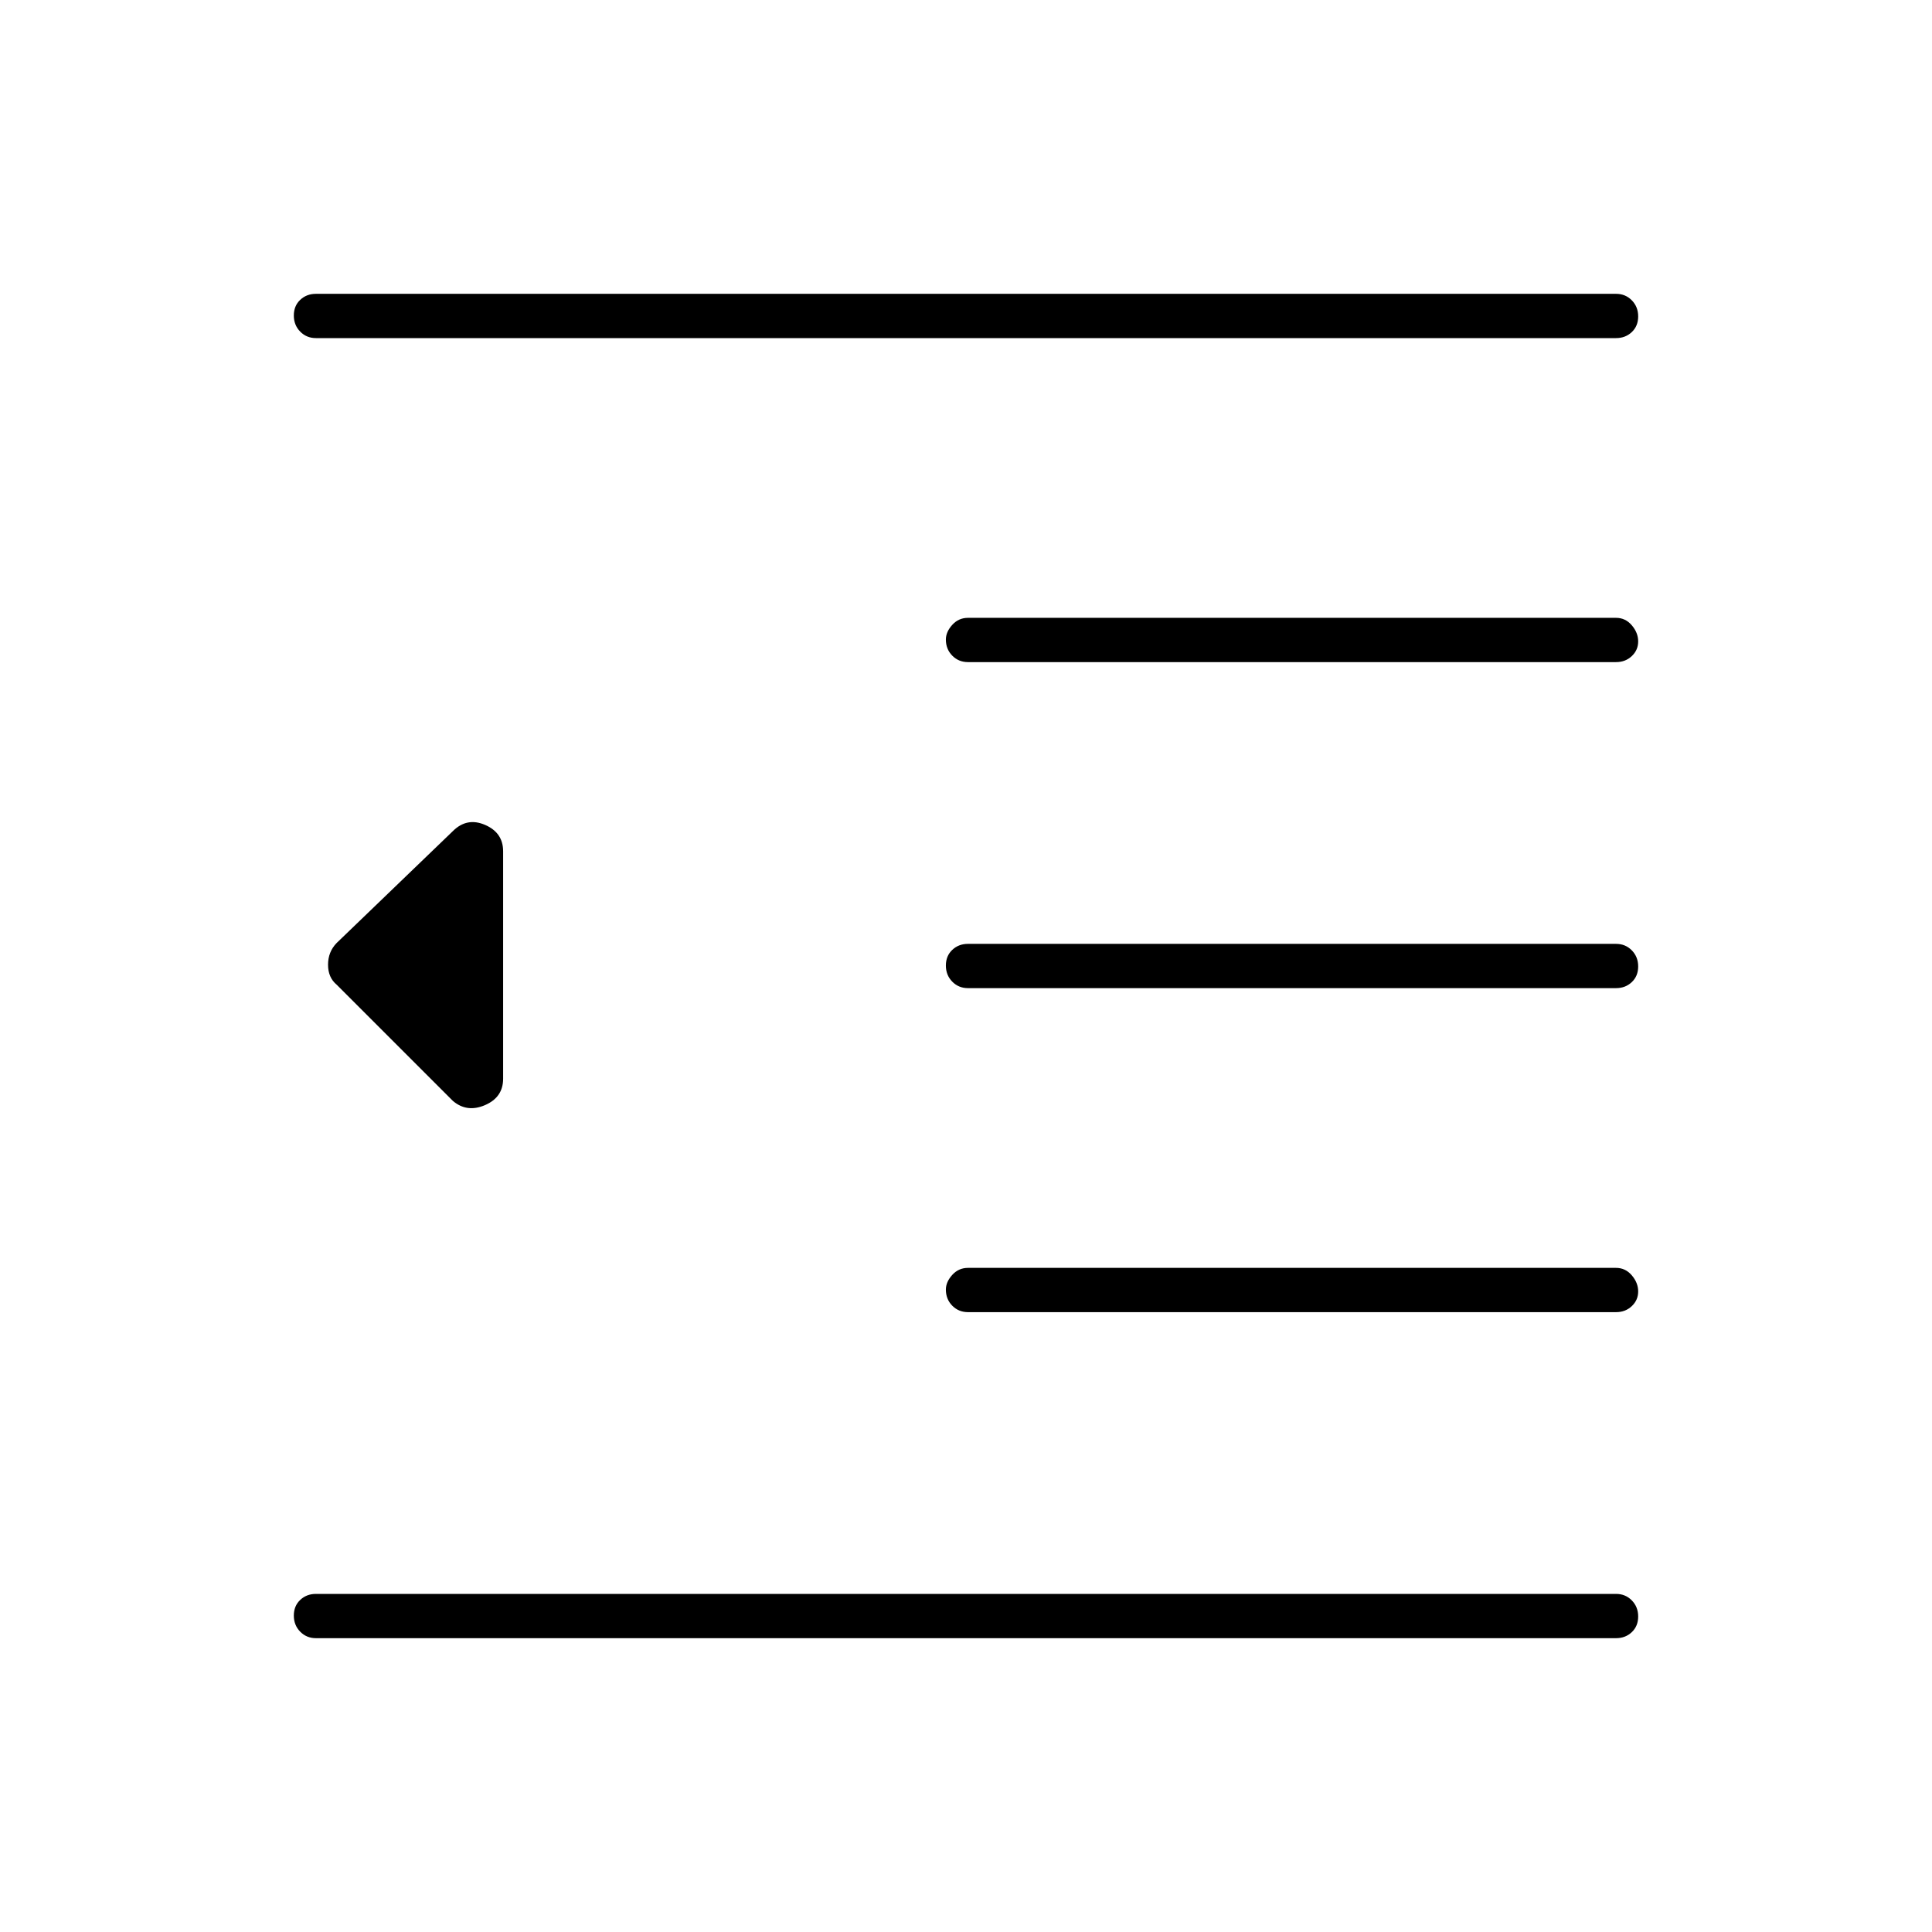 <svg xmlns="http://www.w3.org/2000/svg" width="48" height="48" viewBox="0 -960 960 960"><path d="M481-308q-4.675 0-7.838-3.223-3.162-3.223-3.162-7.988 0-3.789 3.162-7.289 3.163-3.5 7.838-3.5h322q4.675 0 7.838 3.711 3.162 3.71 3.162 8 0 4.289-3.162 7.289-3.163 3-7.838 3H481ZM225-413l-57.695-57.695Q163-474.273 163-480.636q0-6.364 4.254-10.771L225-547q7-7 16-3.125T250-537v113q0 9.25-9 13.125T225-413Zm-68 267q-4.675 0-7.837-3.228-3.163-3.228-3.163-8t3.163-7.772q3.162-3 7.837-3h646q4.675 0 7.838 3.228 3.162 3.228 3.162 8T810.838-149q-3.163 3-7.838 3H157Zm0-646q-4.675 0-7.837-3.228-3.163-3.228-3.163-8t3.163-7.772q3.162-3 7.837-3h646q4.675 0 7.838 3.228 3.162 3.228 3.162 8T810.838-795q-3.163 3-7.838 3H157Zm324 161q-4.675 0-7.838-3.223-3.162-3.223-3.162-7.988 0-3.789 3.162-7.289 3.163-3.5 7.838-3.5h322q4.675 0 7.838 3.711 3.162 3.71 3.162 8 0 4.289-3.162 7.289-3.163 3-7.838 3H481Zm0 162q-4.675 0-7.838-3.228-3.162-3.228-3.162-8t3.162-7.772q3.163-3 7.838-3h322q4.675 0 7.838 3.228 3.162 3.228 3.162 8T810.838-472q-3.163 3-7.838 3H481Z"/></svg>